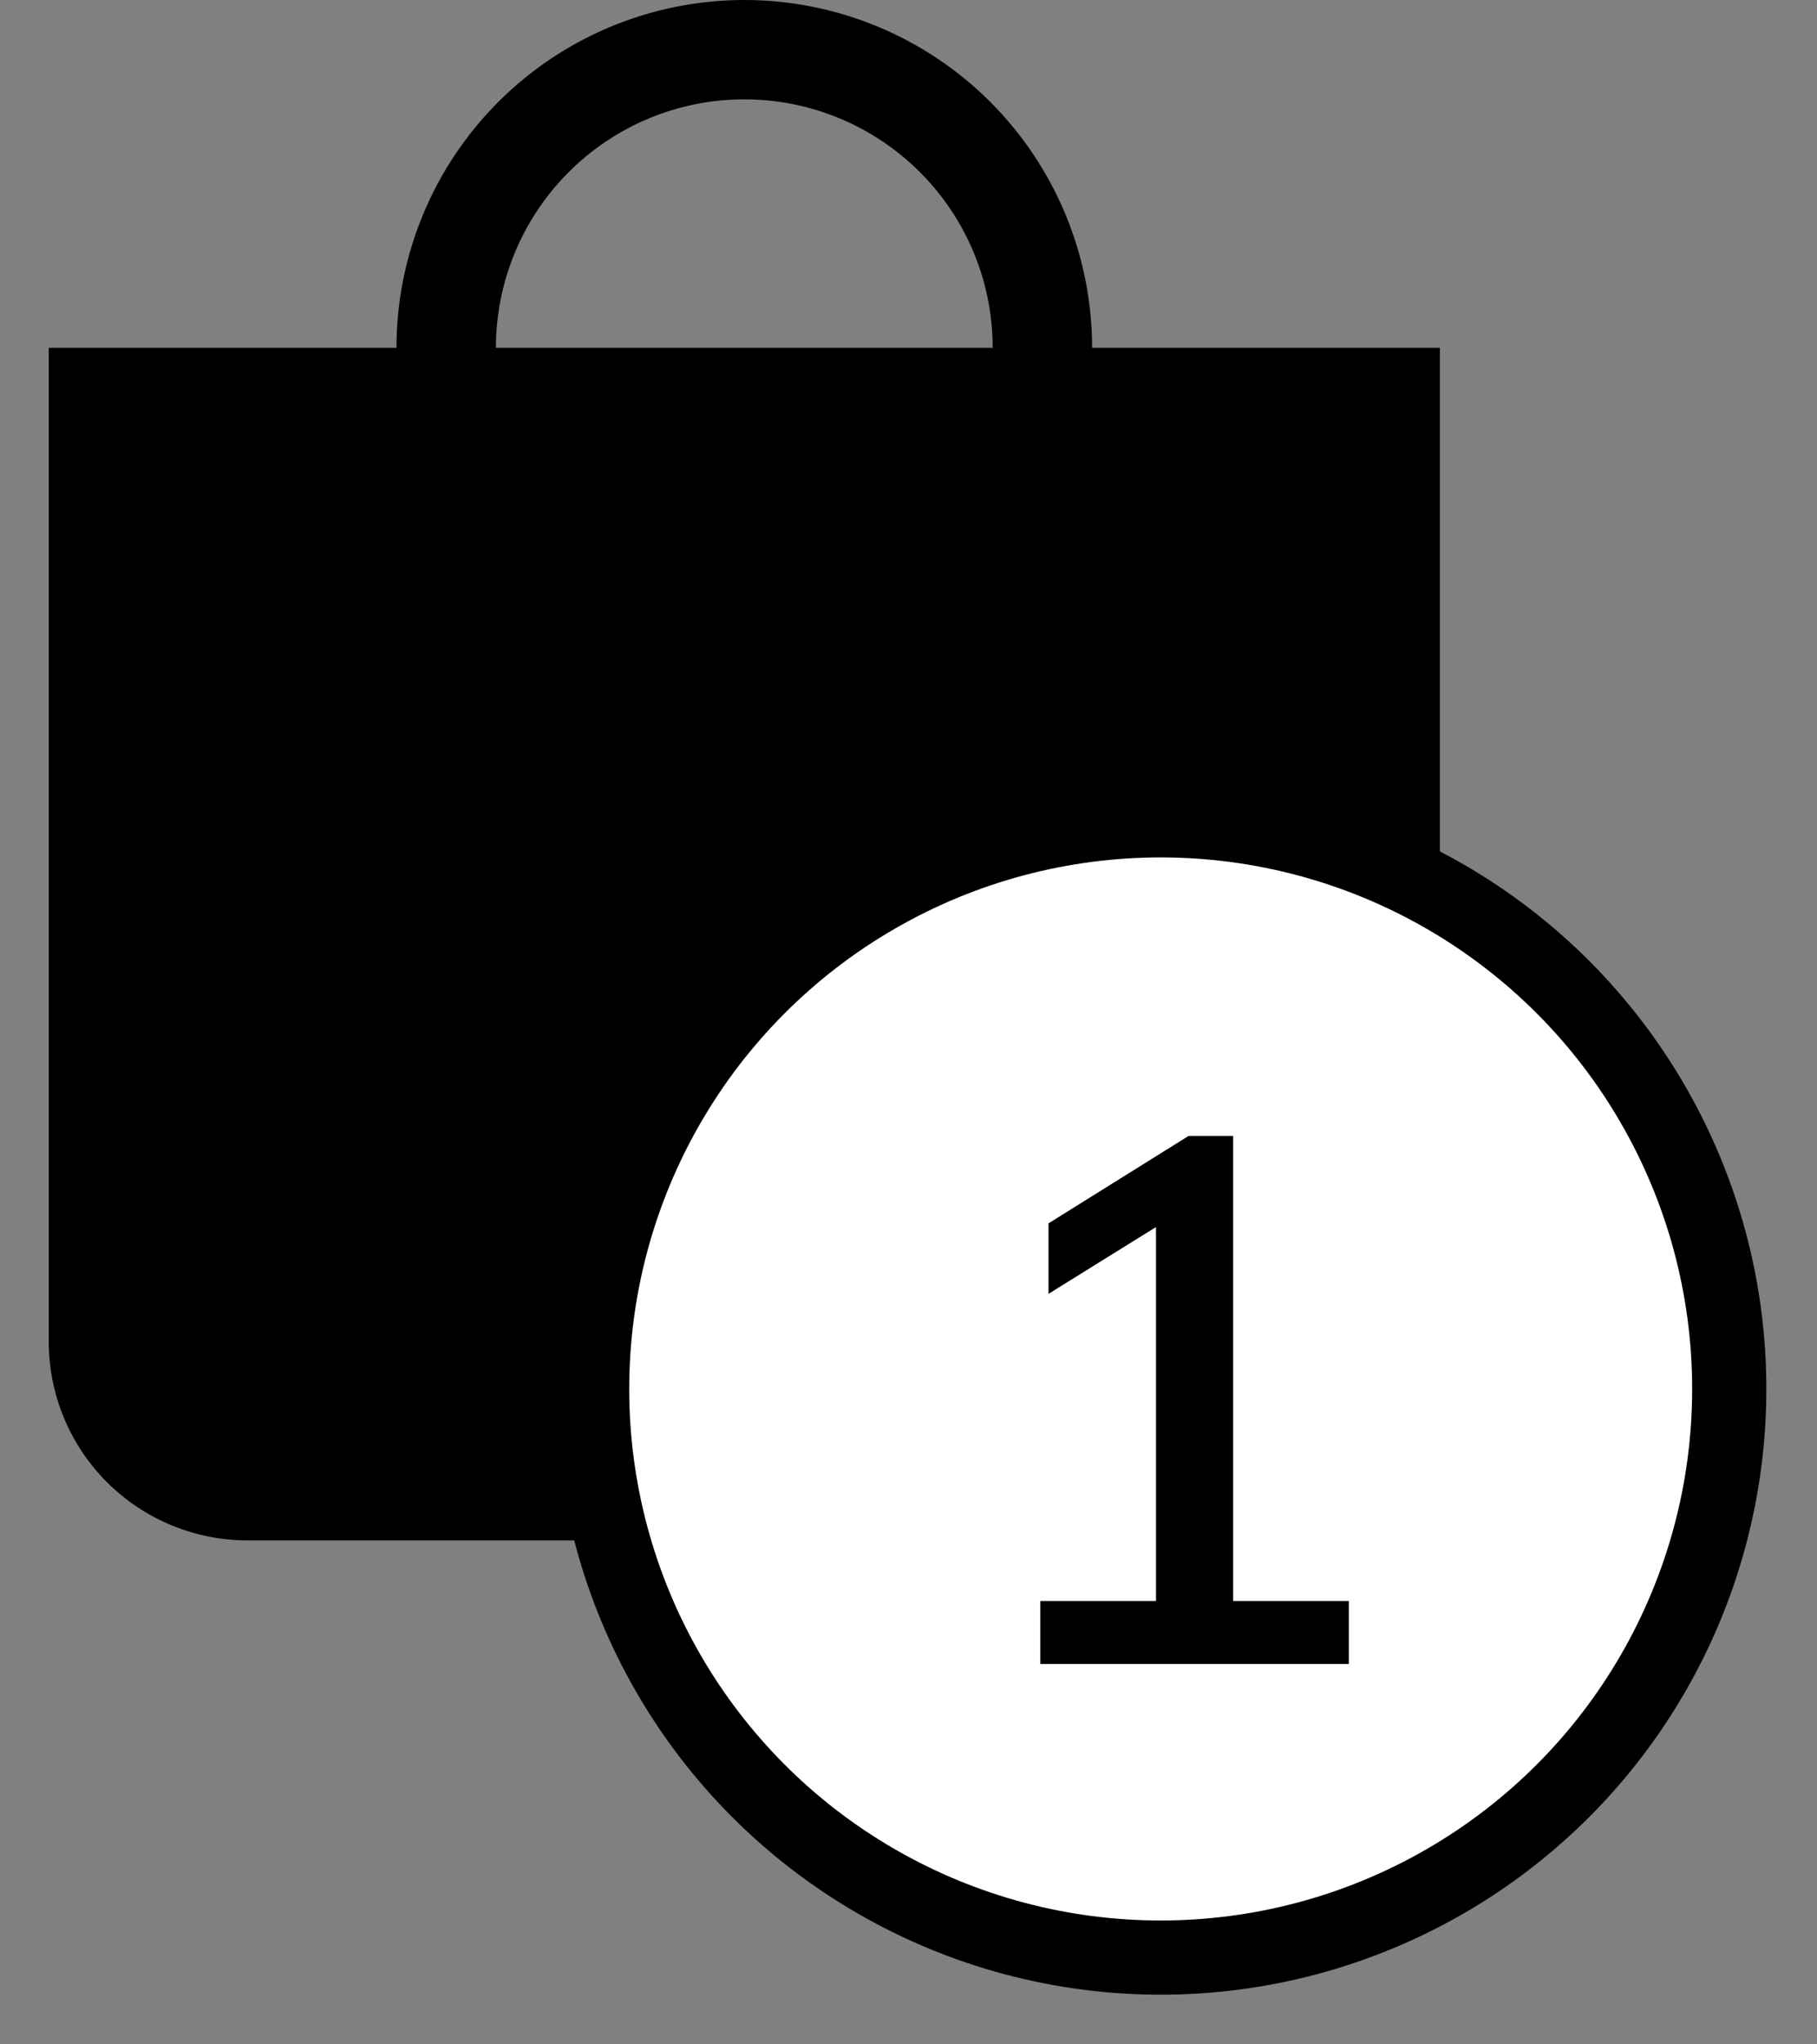 <svg width="24" height="27" viewBox="0 0 24 27" fill="none" xmlns="http://www.w3.org/2000/svg">
<rect x="0" y="0" width="24" height="27" fill="#808080" stroke="none"/>
<path d="M0.644 4.594H19.019V17.719C19.019 18.415 18.742 19.083 18.25 19.575C17.757 20.067 17.09 20.344 16.394 20.344H3.269C2.572 20.344 1.905 20.067 1.412 19.575C0.92 19.083 0.644 18.415 0.644 17.719V4.594ZM9.831 1.312C8.961 1.312 8.126 1.658 7.511 2.274C6.896 2.889 6.55 3.724 6.55 4.594H5.237C5.237 3.375 5.721 2.207 6.583 1.345C7.444 0.484 8.613 0 9.831 0C11.049 0 12.218 0.484 13.079 1.345C13.941 2.207 14.425 3.375 14.425 4.594H13.112C13.112 3.724 12.767 2.889 12.151 2.274C11.536 1.658 10.701 1.312 9.831 1.312Z" fill="black"/>
<circle cx="15.331" cy="18.344" r="7.51" fill="white" stroke="black" stroke-width="0.98"/>
<path d="M17.816 21.144V21.976H13.741V21.144H15.269V16.206L13.849 17.088V16.157L15.7 15.002H16.288V21.144H17.816Z" fill="black"/>
</svg>
